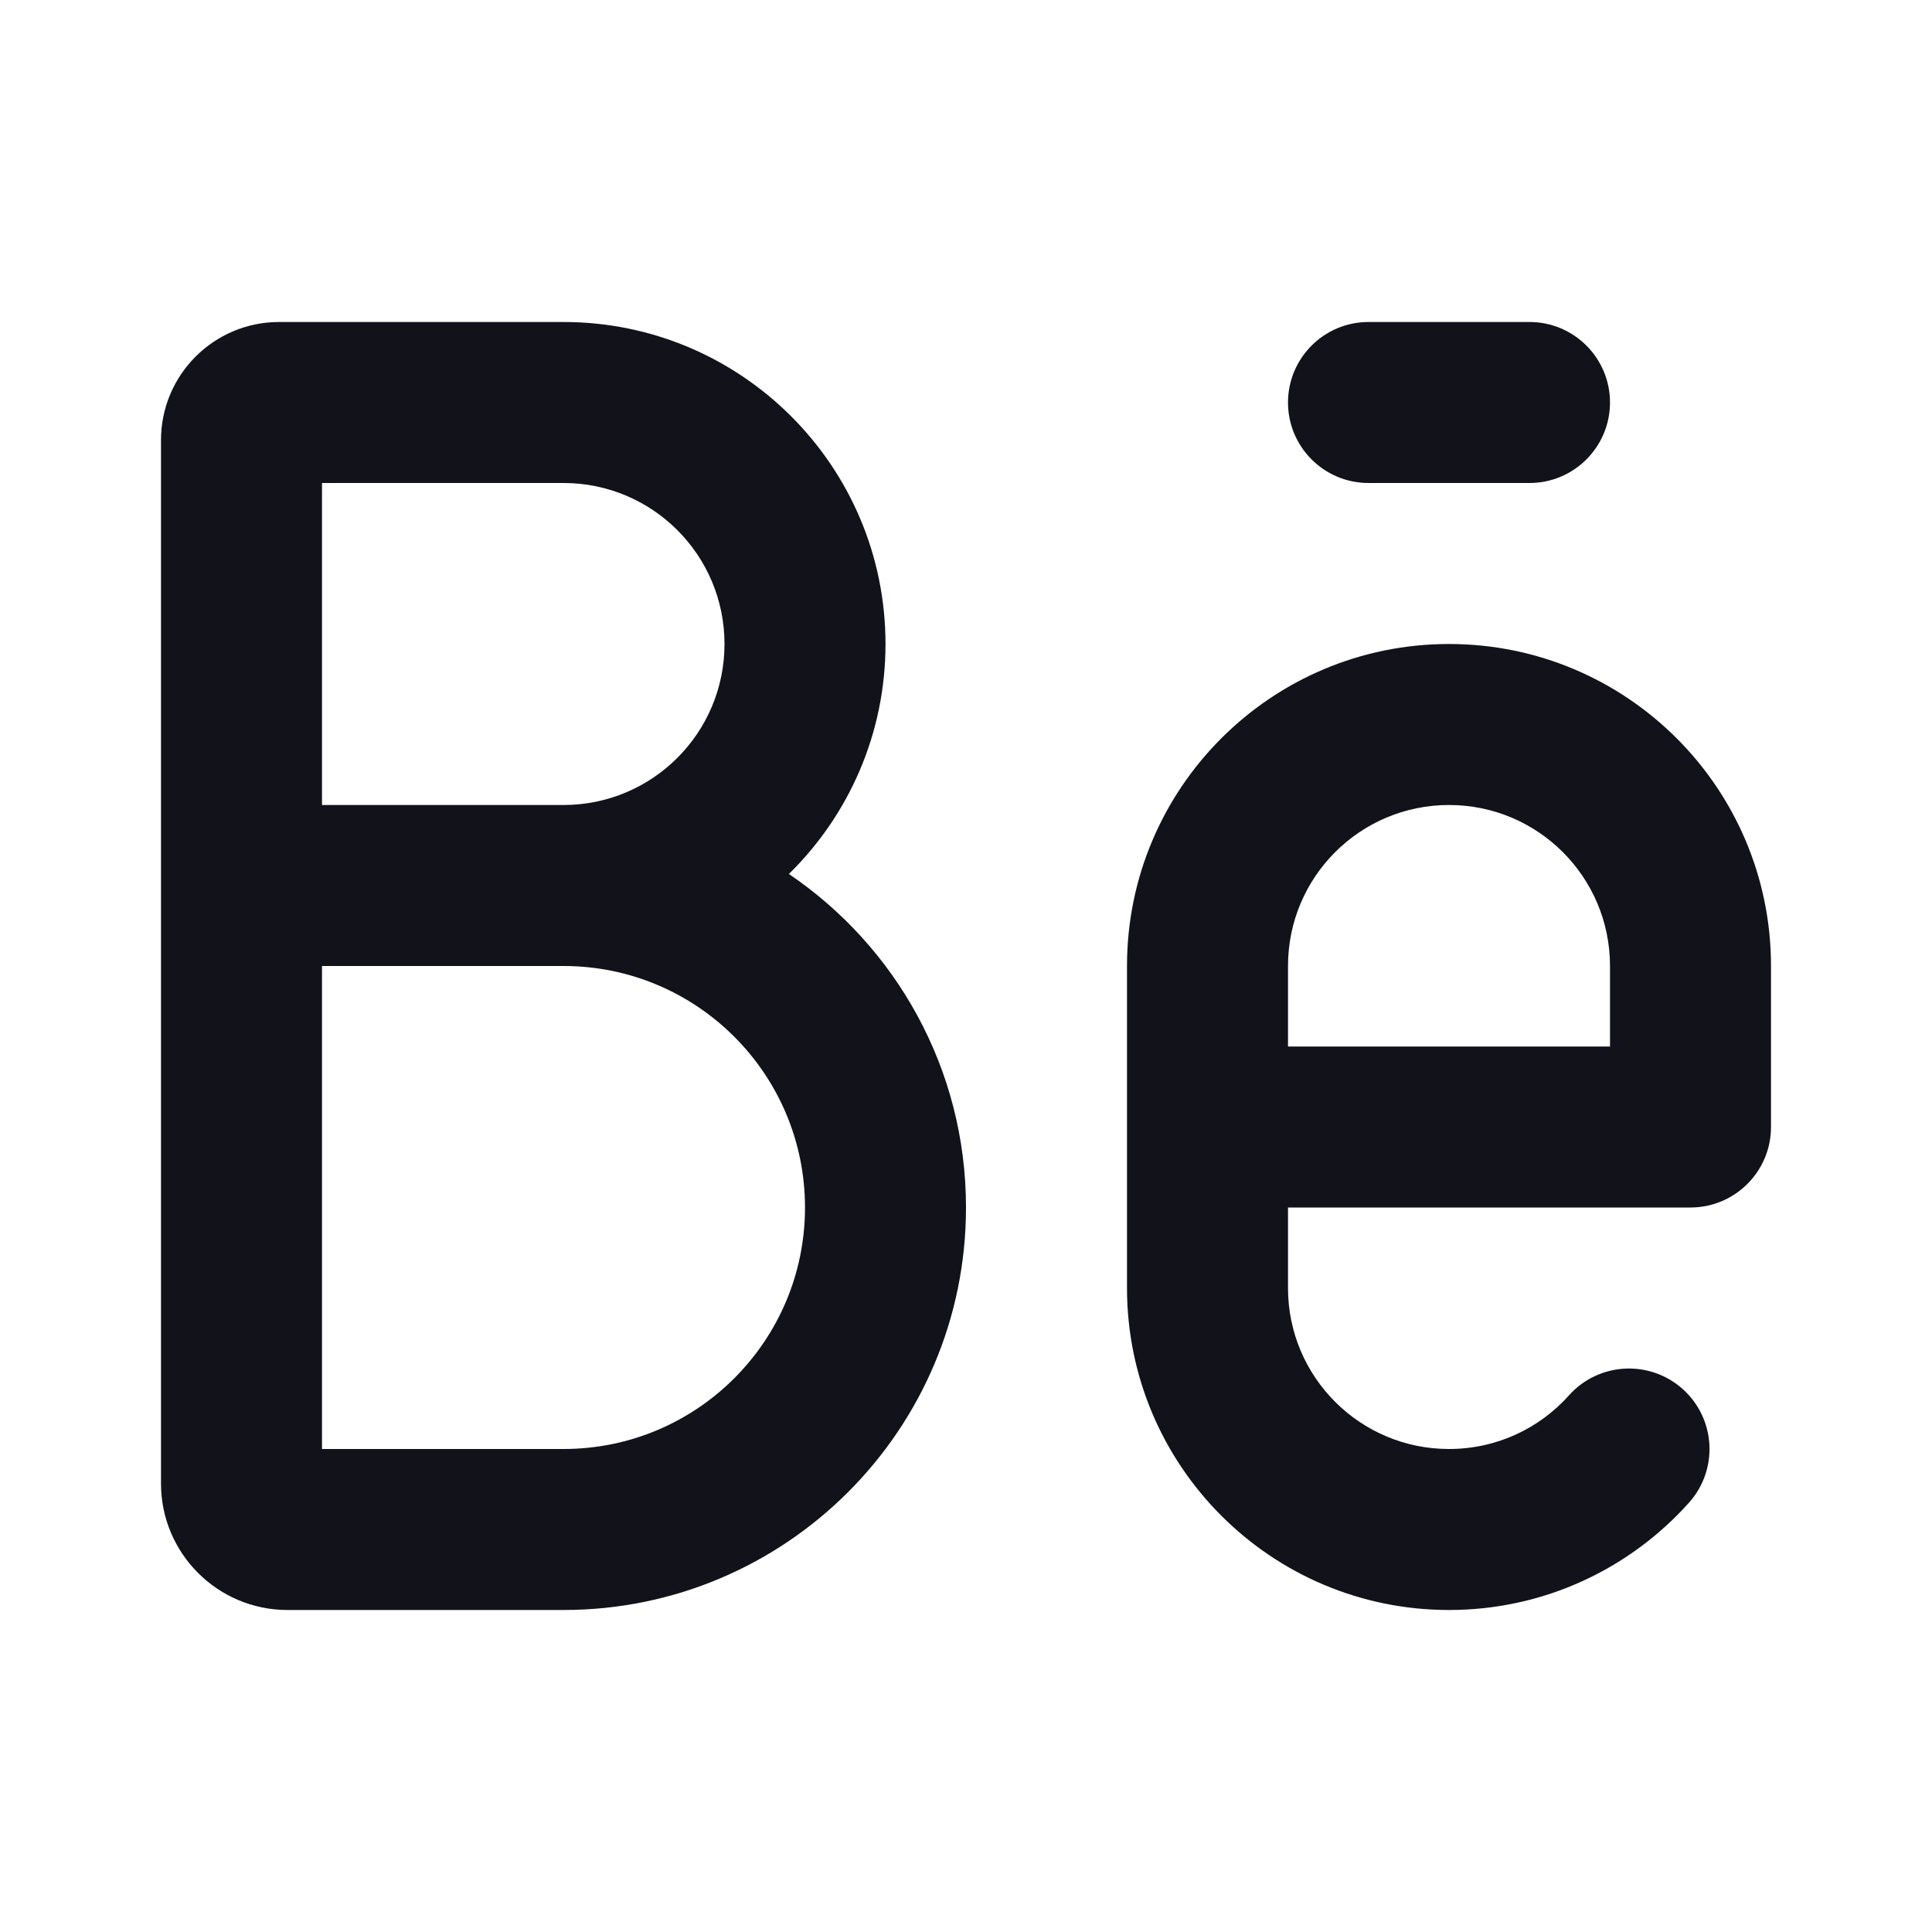 <svg width="24" height="24" viewBox="0 0 24 24" fill="none" xmlns="http://www.w3.org/2000/svg">
<path fill-rule="evenodd" clip-rule="evenodd" d="M4 6V10H7C8.105 10 9 9.105 9 8C9 6.895 8.105 6 7 6H4ZM9.8 10.857C10.54 10.131 11 9.119 11 8C11 5.791 9.209 4 7 4H3.467C2.657 4 2 4.657 2 5.467V18.429C2 19.296 2.704 20 3.571 20H7C9.761 20 12 17.761 12 15C12 13.276 11.127 11.756 9.8 10.857ZM4 12V18H7C8.657 18 10 16.657 10 15C10 13.343 8.657 12 7 12H4Z" fill="#12131A"/>
<path d="M16 5C16 4.448 16.448 4 17 4H19C19.552 4 20 4.448 20 5C20 5.552 19.552 6 19 6H17C16.448 6 16 5.552 16 5Z" fill="#12131A"/>
<path fill-rule="evenodd" clip-rule="evenodd" d="M18 8C15.791 8 14 9.791 14 12V16C14 18.209 15.791 20 18 20C19.185 20 20.25 19.484 20.981 18.667C21.35 18.255 21.314 17.623 20.903 17.255C20.491 16.887 19.859 16.922 19.491 17.333C19.123 17.744 18.592 18 18 18C16.895 18 16 17.105 16 16V15H21C21.552 15 22 14.552 22 14V12C22 9.791 20.209 8 18 8ZM16 12C16 10.895 16.895 10 18 10C19.105 10 20 10.895 20 12V13H16V12Z" fill="#12131A"/>
</svg>
